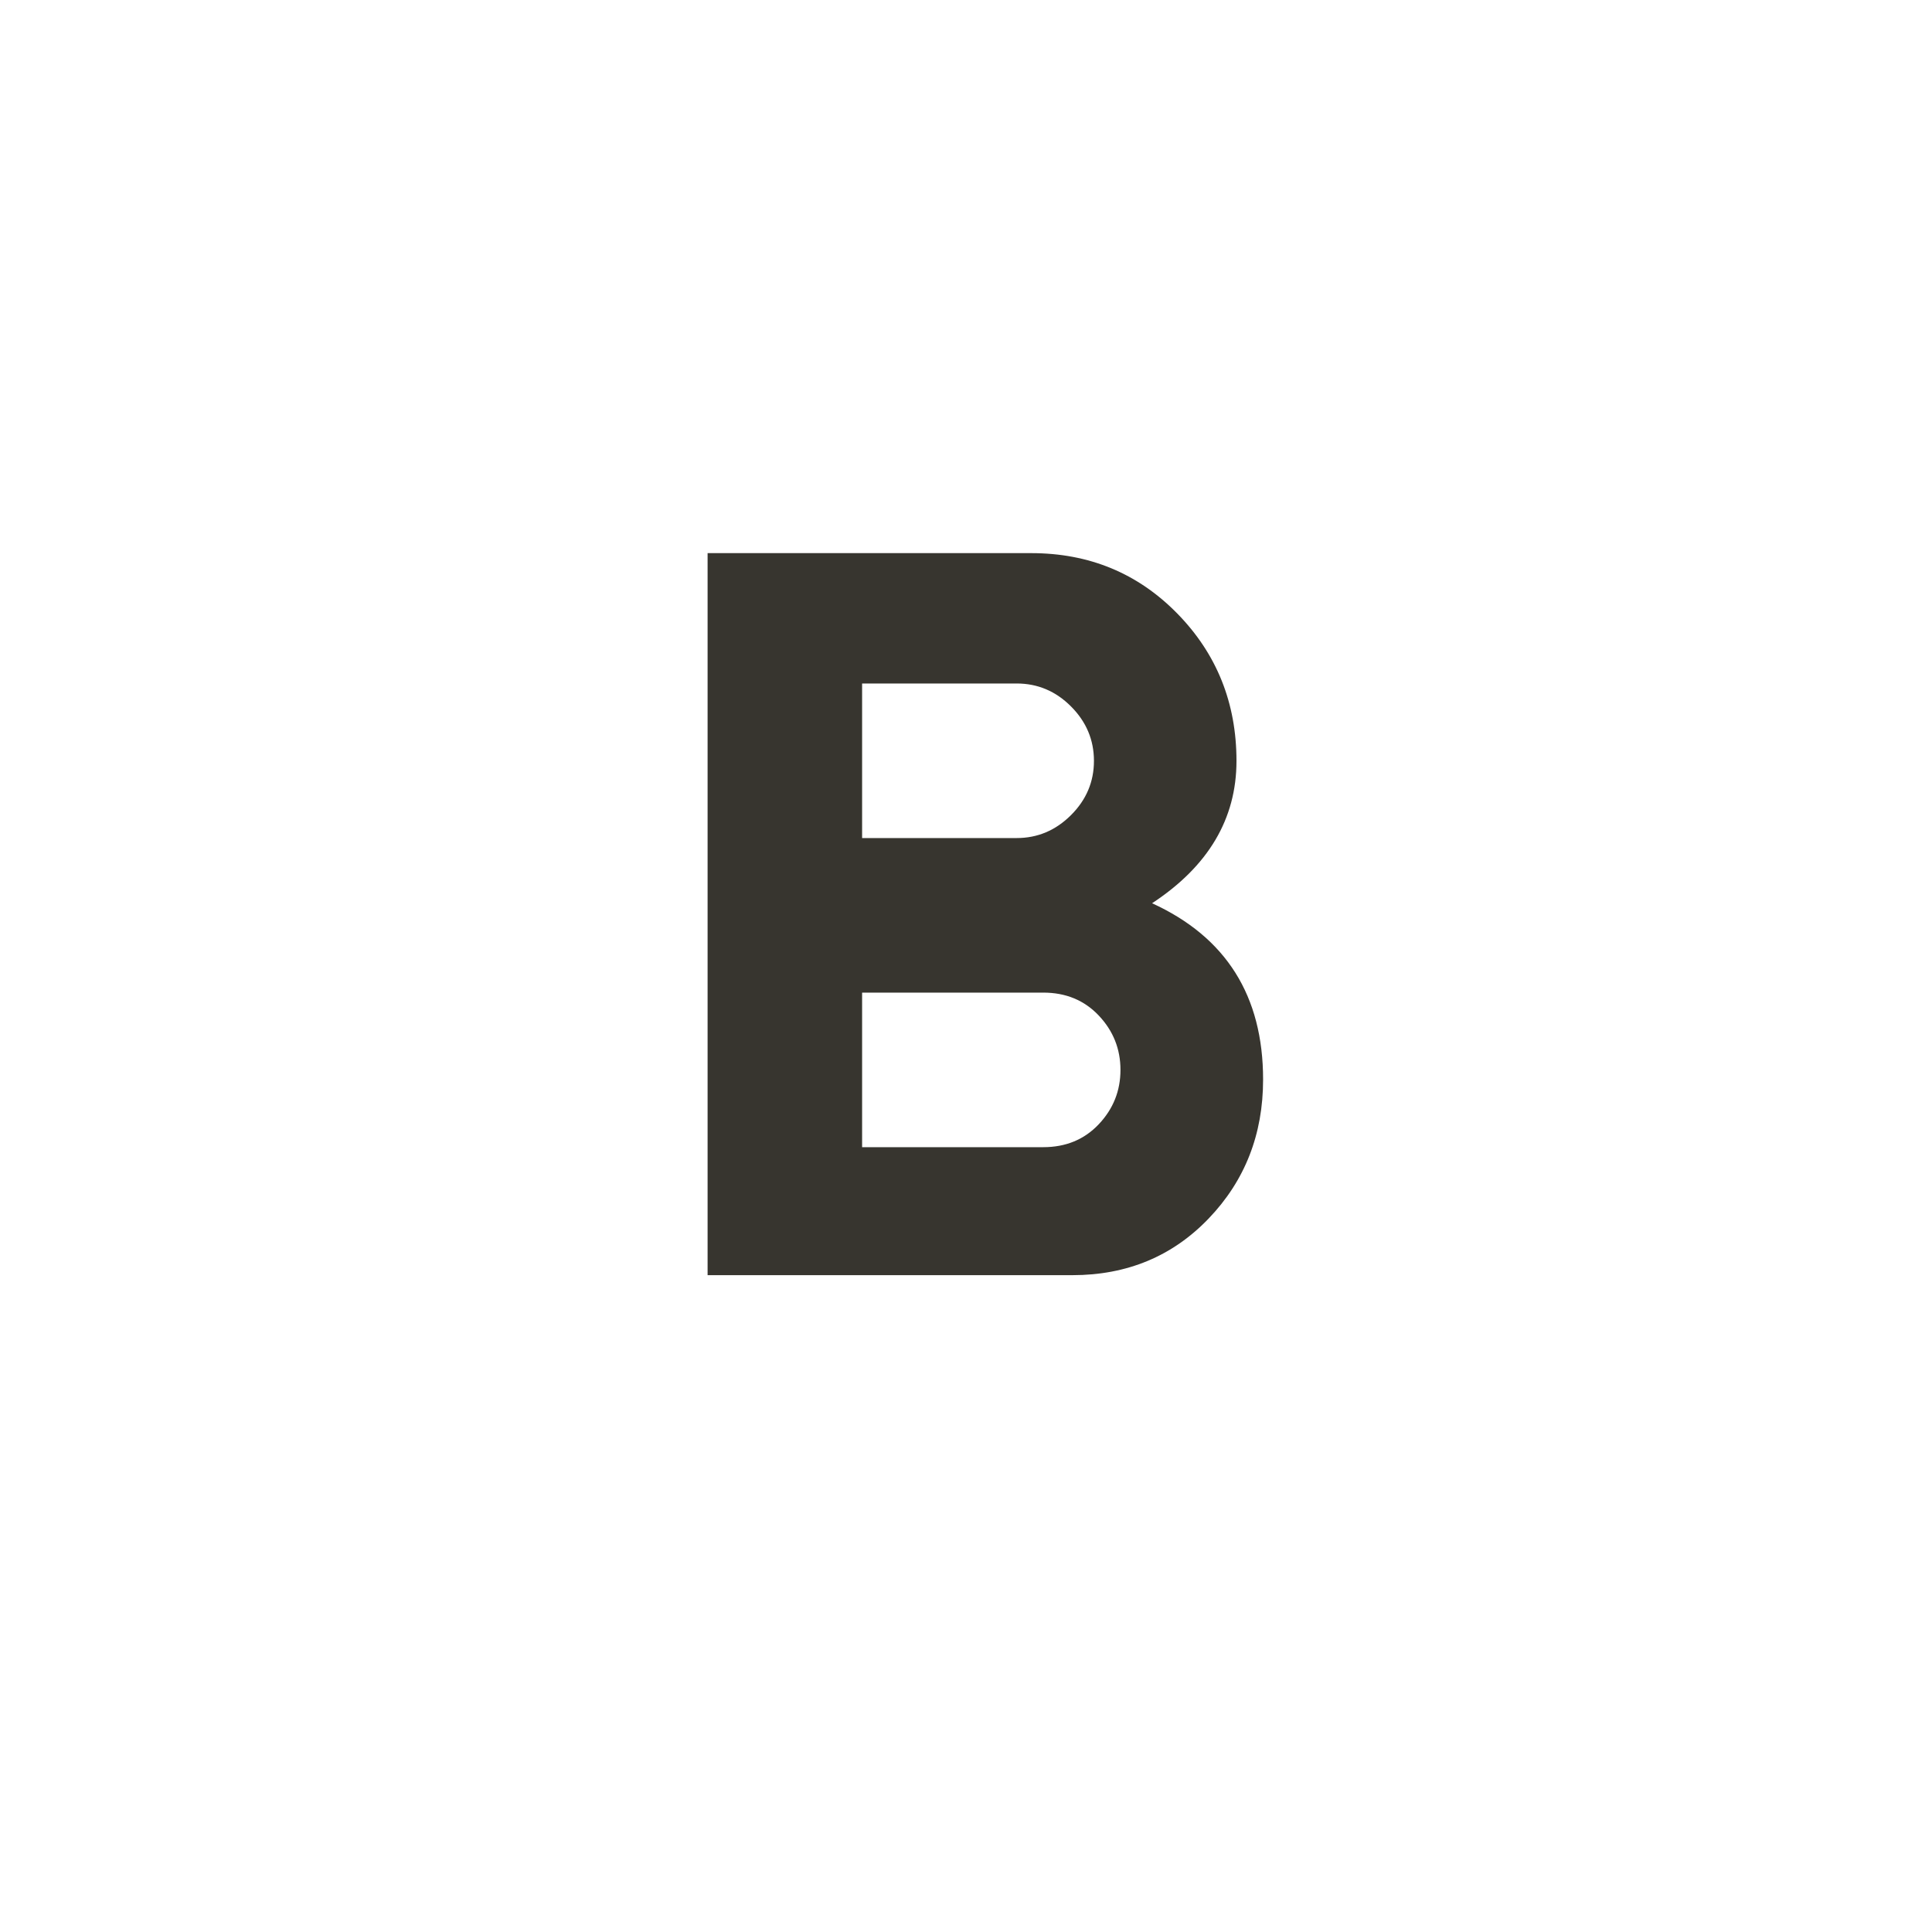 <!-- Generated by IcoMoon.io -->
<svg version="1.1" xmlns="http://www.w3.org/2000/svg" width="40" height="40" viewBox="0 0 40 40">
<title>mt-format_bold</title>
<path fill="#37352f" d="M21.6 23.751q0.7 0 1.149-0.475t0.449-1.125-0.449-1.125-1.149-0.475h-3.751v3.2h3.751zM17.849 14.151v3.2h3.2q0.649 0 1.125-0.475t0.475-1.125-0.475-1.125-1.125-0.475h-3.2zM23.851 18.7q2.3 1.051 2.3 3.651 0 1.7-1.125 2.875t-2.825 1.175h-7.551v-14.949h6.7q1.8 0 3.025 1.251t1.225 3.051-1.751 2.949z"></path>
</svg>
